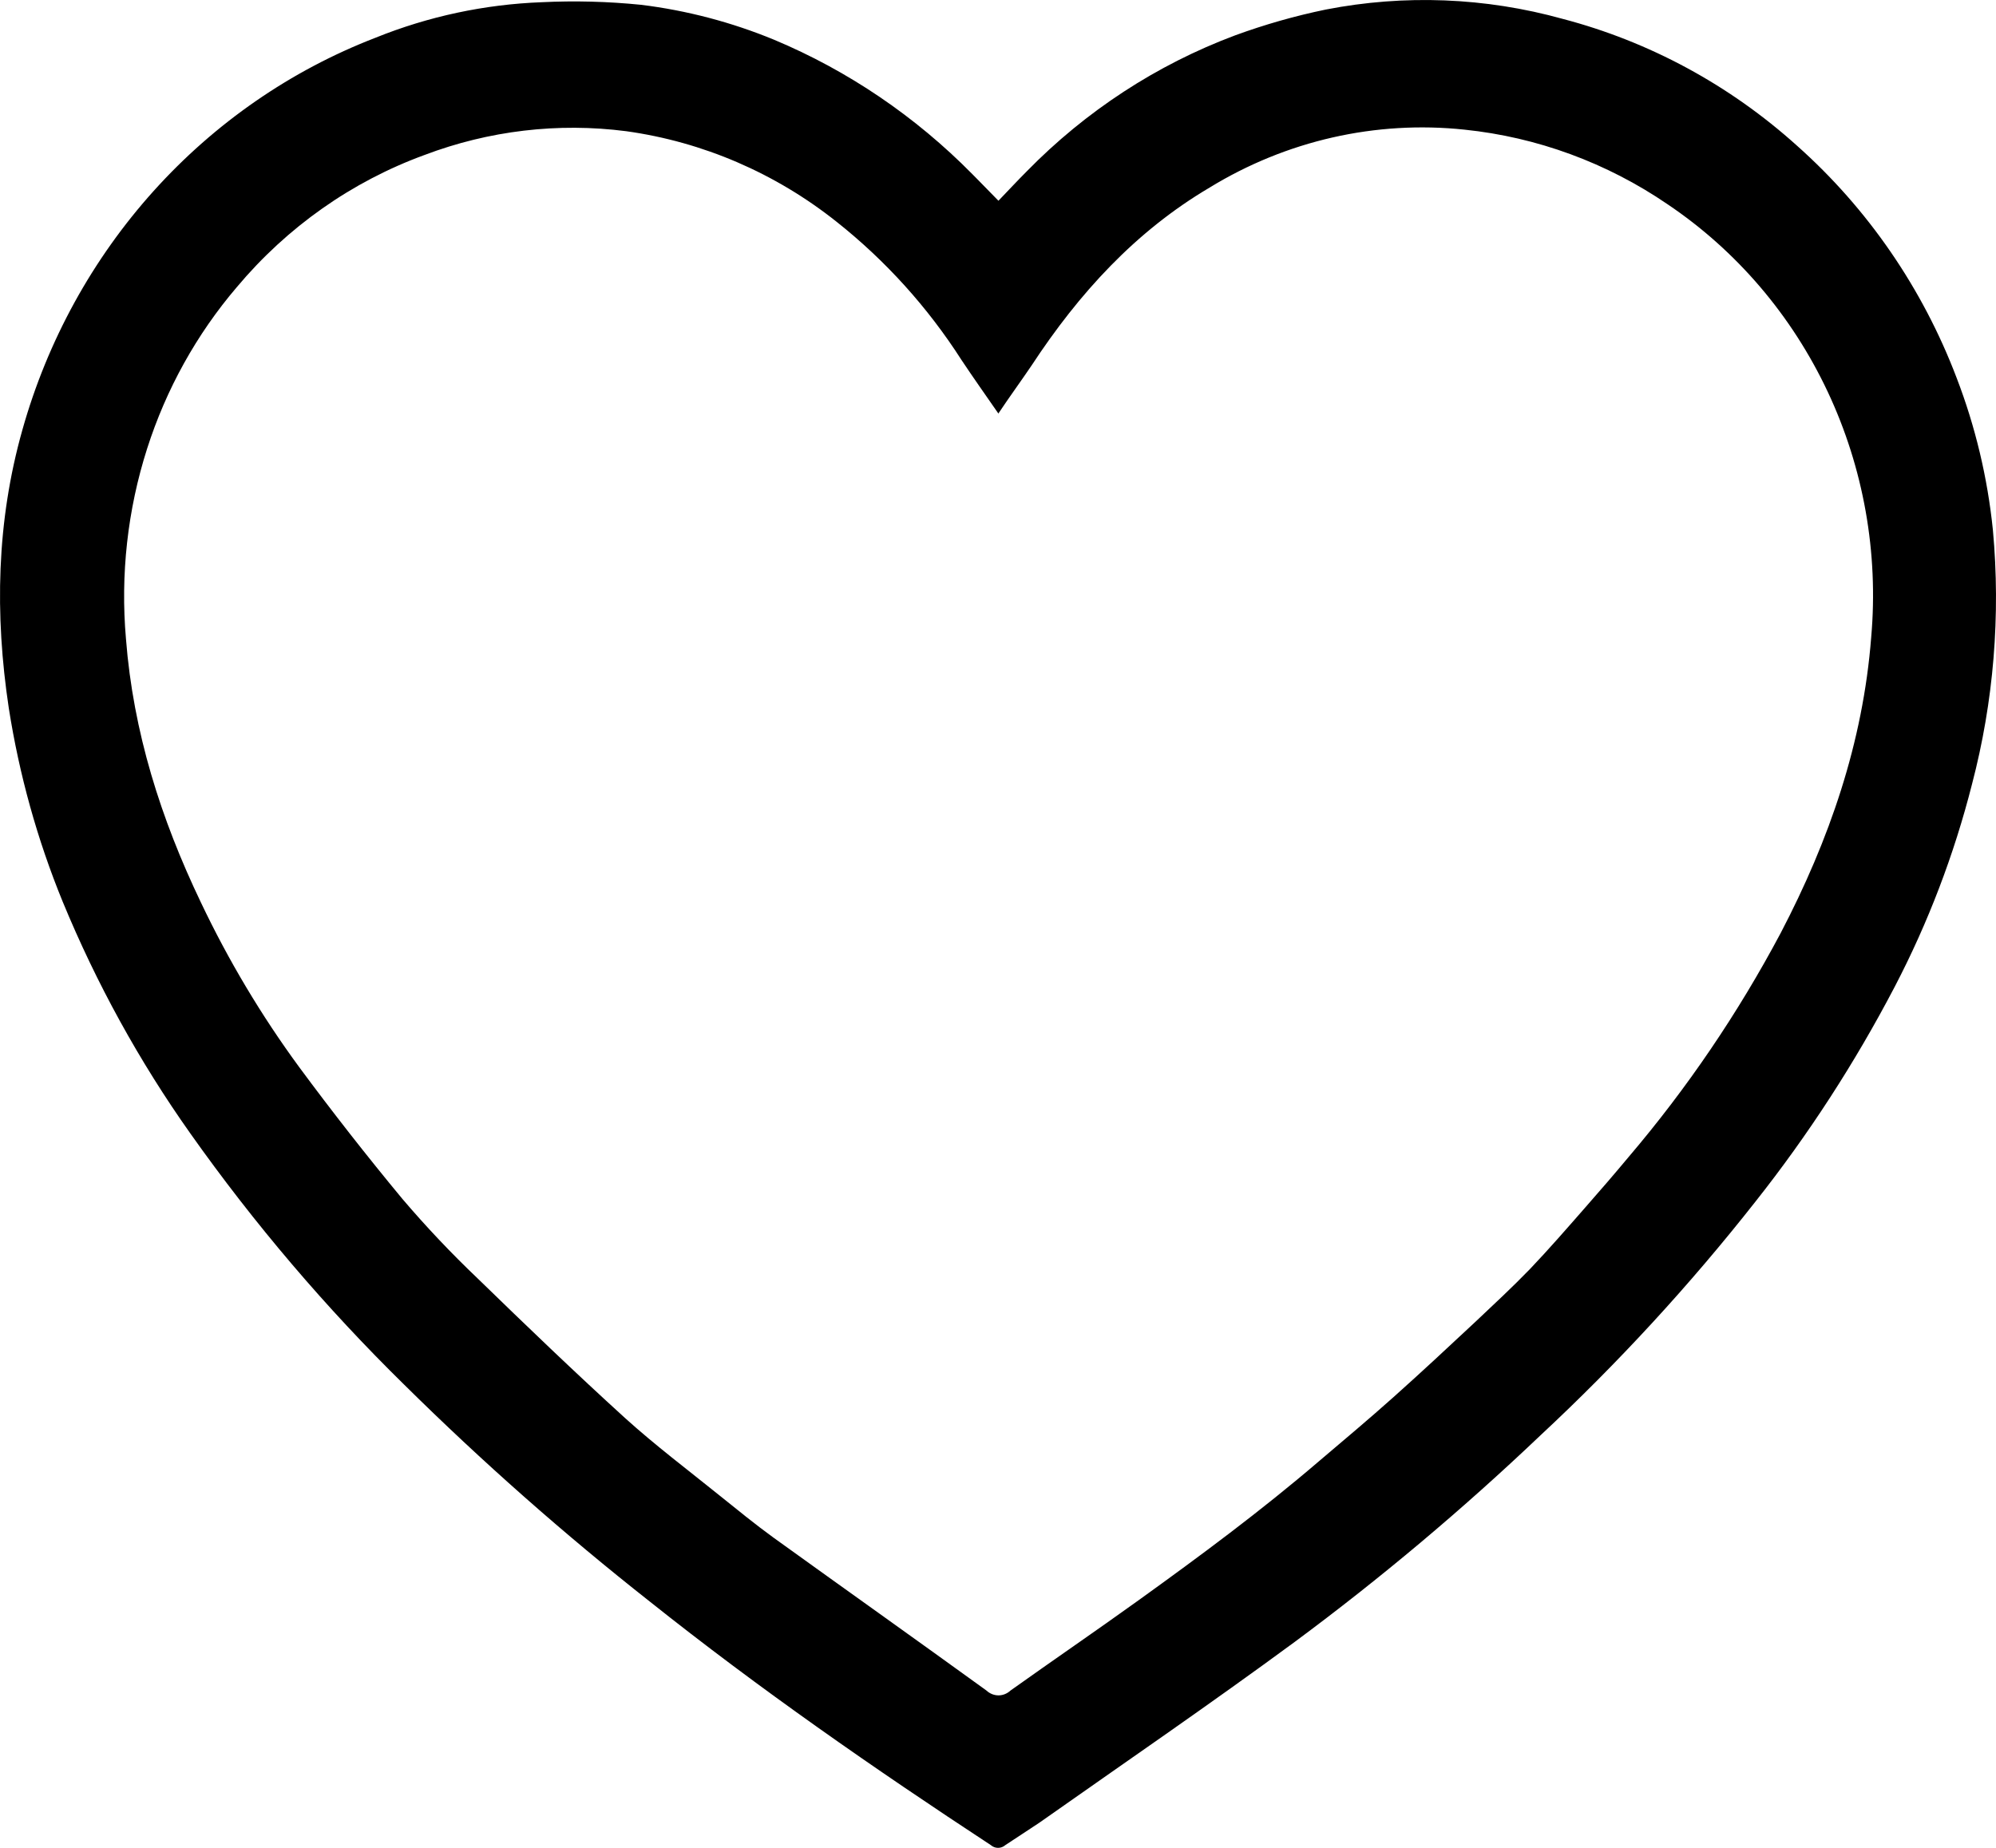 <svg width="27" height="25" viewBox="0 0 27 25" fill="none" xmlns="http://www.w3.org/2000/svg">
<path d="M13.506 2.716C13.639 2.578 13.761 2.446 13.888 2.319C14.686 1.503 15.648 0.875 16.706 0.479C17.107 0.332 17.518 0.215 17.935 0.129C18.998 -0.078 20.093 -0.035 21.137 0.255C22.31 0.562 23.397 1.15 24.308 1.971C25.265 2.822 26.006 3.899 26.467 5.111C26.721 5.771 26.886 6.464 26.958 7.17C27.064 8.325 26.969 9.491 26.675 10.611C26.433 11.563 26.082 12.483 25.63 13.35C25.093 14.378 24.462 15.352 23.746 16.257C22.858 17.386 21.887 18.442 20.84 19.417C19.787 20.419 18.676 21.353 17.512 22.215C16.376 23.051 15.212 23.848 14.059 24.66C13.908 24.761 13.751 24.862 13.599 24.963C13.572 24.987 13.537 25 13.501 25C13.465 25 13.43 24.987 13.403 24.963C11.823 23.926 10.271 22.848 8.79 21.668C7.631 20.755 6.522 19.776 5.469 18.735C4.407 17.693 3.438 16.555 2.575 15.335C1.885 14.361 1.306 13.309 0.848 12.199C0.504 11.359 0.26 10.48 0.119 9.581C-0.072 8.313 -0.048 7.057 0.303 5.815C0.642 4.61 1.251 3.503 2.079 2.583C2.908 1.662 3.934 0.953 5.076 0.512C5.795 0.221 6.556 0.059 7.327 0.03C7.776 0.008 8.225 0.02 8.672 0.065C9.29 0.141 9.895 0.3 10.472 0.538C11.472 0.957 12.383 1.575 13.152 2.355C13.21 2.412 13.265 2.471 13.322 2.528L13.506 2.716ZM13.506 5.596C13.329 5.34 13.164 5.108 13.006 4.87C12.548 4.155 11.976 3.523 11.316 3C10.489 2.342 9.507 1.919 8.47 1.775C7.549 1.656 6.613 1.767 5.742 2.097C4.759 2.456 3.885 3.072 3.204 3.884C2.66 4.521 2.247 5.265 1.99 6.07C1.725 6.899 1.628 7.775 1.704 8.644C1.802 9.904 2.177 11.08 2.716 12.206C3.089 12.992 3.535 13.739 4.047 14.437C4.495 15.043 4.96 15.637 5.443 16.22C5.765 16.598 6.106 16.958 6.464 17.299C7.12 17.937 7.779 18.57 8.454 19.184C8.862 19.553 9.301 19.884 9.73 20.23C9.972 20.424 10.212 20.621 10.463 20.803C11.422 21.494 12.386 22.178 13.343 22.871C13.388 22.913 13.446 22.937 13.507 22.937C13.567 22.937 13.625 22.913 13.67 22.871C14.244 22.462 14.826 22.064 15.399 21.652C16.233 21.052 17.058 20.441 17.842 19.769C18.18 19.482 18.52 19.197 18.851 18.901C19.225 18.567 19.592 18.225 19.959 17.882C20.208 17.647 20.459 17.414 20.697 17.168C20.954 16.898 21.199 16.616 21.445 16.335C21.641 16.112 21.837 15.885 22.027 15.657C22.82 14.726 23.511 13.708 24.088 12.622C24.743 11.368 25.201 10.051 25.312 8.619C25.412 7.478 25.208 6.33 24.723 5.299C24.238 4.268 23.49 3.391 22.558 2.764C21.736 2.202 20.792 1.855 19.81 1.754C18.609 1.627 17.4 1.902 16.362 2.538C15.361 3.129 14.595 3.968 13.954 4.945C13.807 5.162 13.656 5.368 13.504 5.596H13.506Z" fill="black"/>
</svg>

